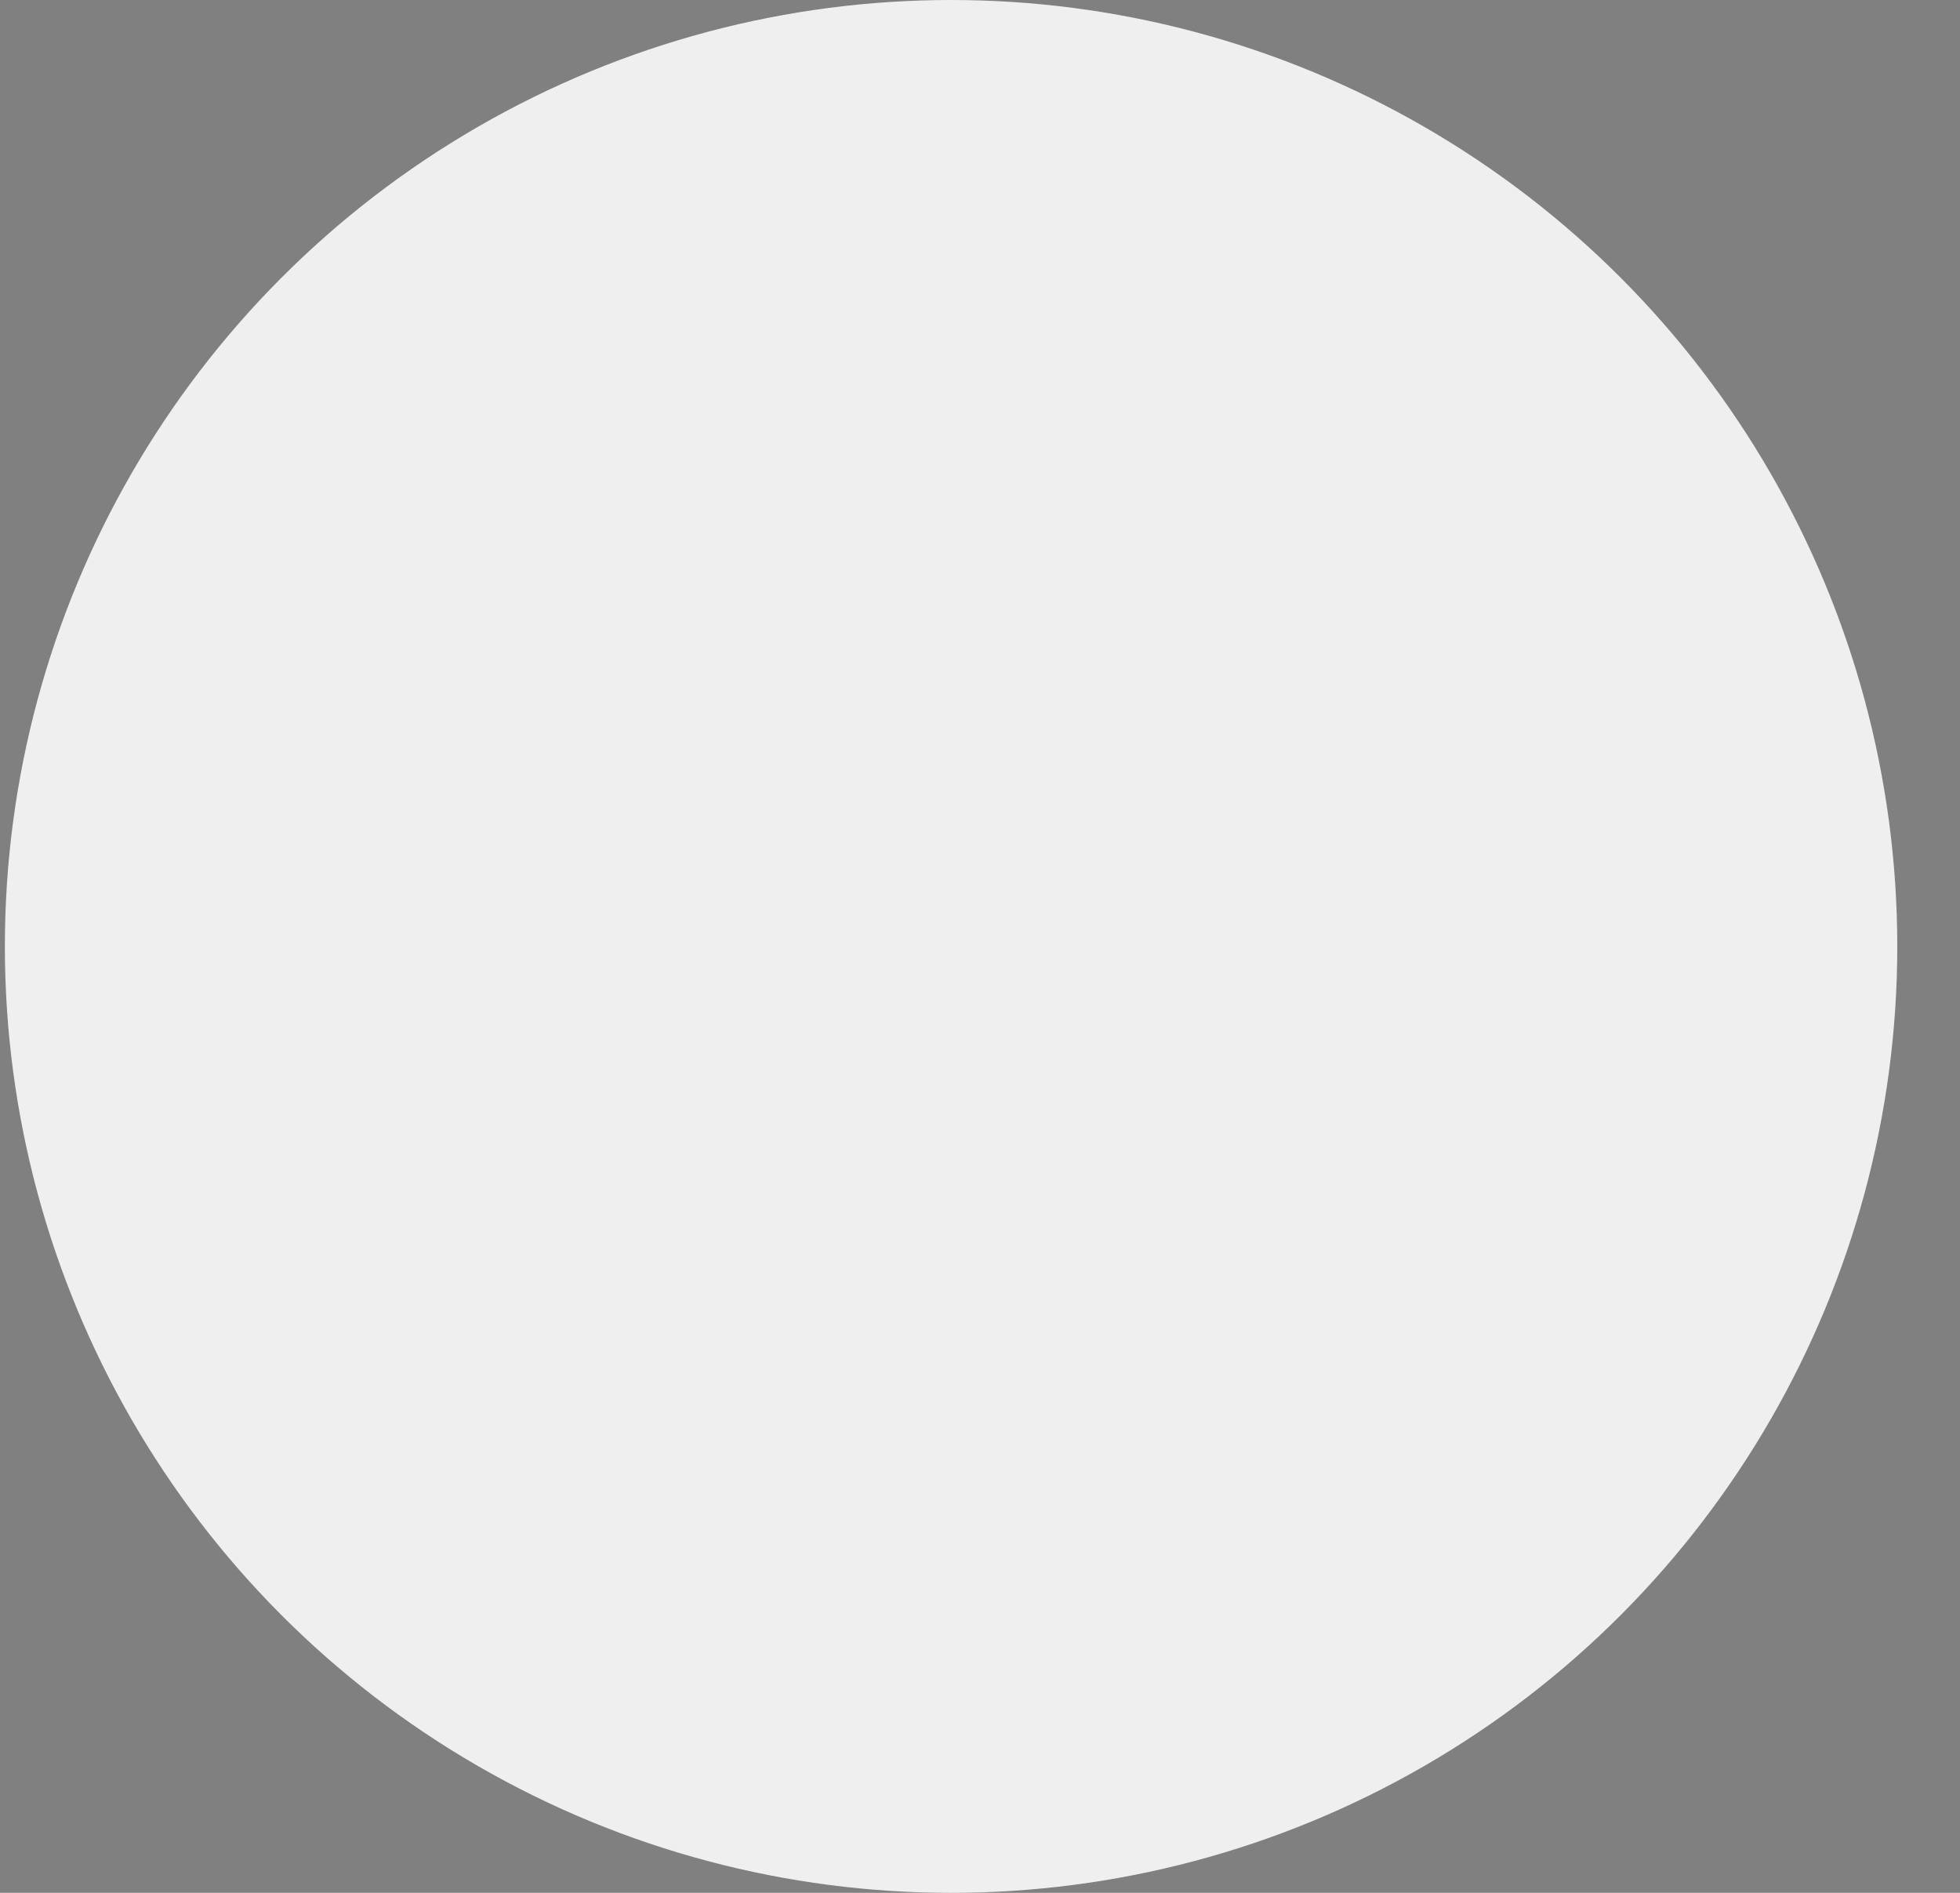 <svg  viewBox="0 0 29 28" fill="none" xmlns="http://www.w3.org/2000/svg">
<rect x="0" y="0" width="29" height="28" fill="#808080" stroke="none"/>
<circle cx="14.072" cy="14" r="14" fill="#EFEFEF" className="dot-close__circle" />
<g clip-path="url(#clip0_172_3947)">
<path d="M18.572 18.5L9.572 9.5" className="dot-close__cross" stroke="black" stroke-width="3" stroke-linecap="round" stroke-linejoin="round"/>
<path d="M18.572 9.5L9.572 18.5" className="dot-close__cross" stroke="black" stroke-width="3" stroke-linecap="round" stroke-linejoin="round"/>
</g>
<defs>
<clipPath id="clip0_172_3947">
<!-- <rect width="12" height="12" fill="white" transform="translate(8.07178 8)"/> -->
</clipPath>
</defs>
</svg>
